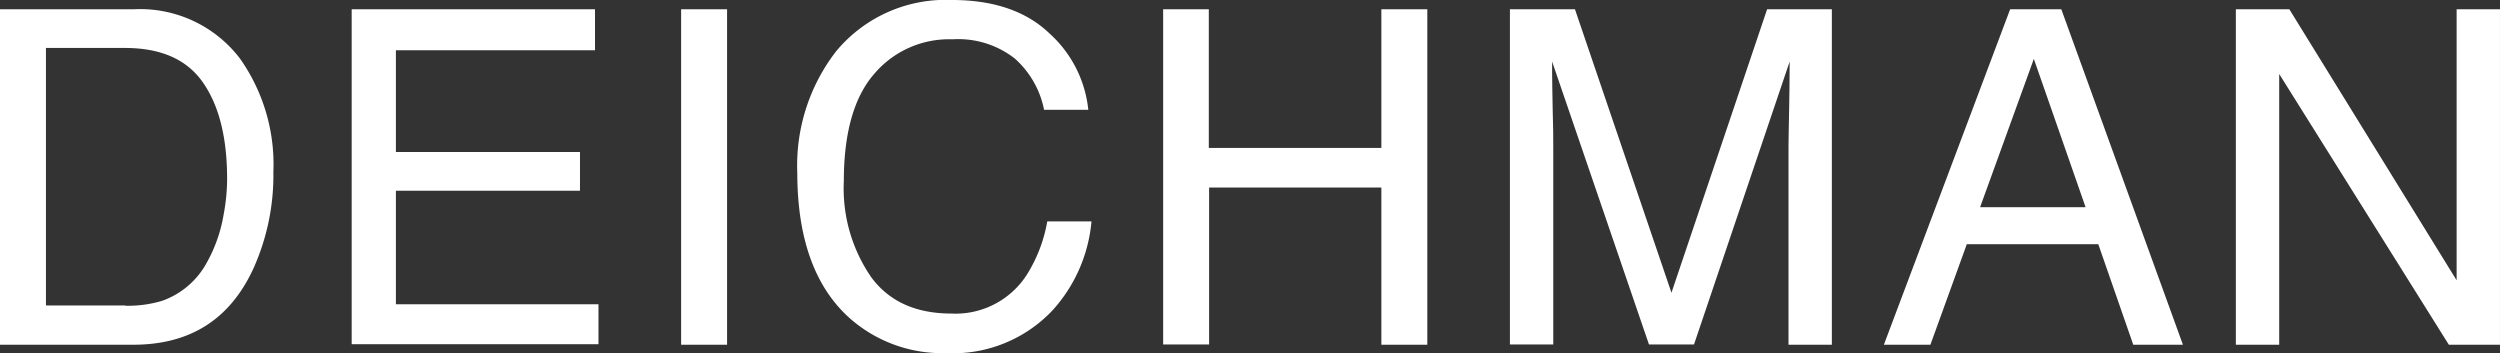<svg xmlns="http://www.w3.org/2000/svg" viewBox="-18767 1647 226.541 32">
  <rect x="-18767" y="1647" width="226.541" height="32" fill="#333333" stroke="none"/>
  <defs>
    <style>
      .cls-1 {
        fill: #fff;
      }
    </style>
  </defs>
  <g id="Group_5362" data-name="Group 5362" transform="translate(-18767.001 1647)">
    <path id="Path_4038" data-name="Path 4038" class="cls-1" d="M0,3.2H12.151a11.378,11.378,0,0,1,9.584,4.452,16.62,16.62,0,0,1,3.038,10.291,20.571,20.571,0,0,1-1.807,8.746C20.845,31.3,17.231,33.6,12.072,33.6H0ZM11.339,30.067a10.813,10.813,0,0,0,3.352-.445,7.406,7.406,0,0,0,3.849-3.116,13.429,13.429,0,0,0,1.728-4.714,17.794,17.794,0,0,0,.314-3.195c0-3.771-.733-6.678-2.2-8.773s-3.823-3.116-7.07-3.116H4.164V30.041h7.175Z" transform="translate(0 -2.362)"/>
    <path id="Path_4039" data-name="Path 4039" class="cls-1" d="M121.7,3.2h22.049V6.918H125.707v9.218h16.681v3.509H125.707V29.936h18.357V33.55H121.7Z" transform="translate(-89.831 -2.362)"/>
    <path id="Path_4040" data-name="Path 4040" class="cls-1" d="M235.7,3.2h4.164V33.6H235.7Z" transform="translate(-173.978 -2.362)"/>
    <path id="Path_4041" data-name="Path 4041" class="cls-1" d="M298.761,3.038a10.792,10.792,0,0,1,3.509,6.913h-4.007a8.39,8.39,0,0,0-2.671-4.661,8.322,8.322,0,0,0-5.63-1.728,8.9,8.9,0,0,0-7.123,3.169c-1.807,2.095-2.723,5.342-2.723,9.689a14.168,14.168,0,0,0,2.462,8.668c1.624,2.226,4.059,3.326,7.306,3.326a7.669,7.669,0,0,0,6.809-3.509,13.376,13.376,0,0,0,1.859-4.845h4.007a13.8,13.8,0,0,1-3.509,8.039,12.4,12.4,0,0,1-9.663,3.9,12.664,12.664,0,0,1-8.8-3.221q-4.674-4.242-4.687-13.093a16.907,16.907,0,0,1,3.509-11.025A12.886,12.886,0,0,1,289.91,0C293.707,0,296.666,1.021,298.761,3.038Z" transform="translate(-203.651)"/>
    <path id="Path_4042" data-name="Path 4042" class="cls-1" d="M402.4,3.2h4.164V15.77H422.2V3.2h4.164V33.6H422.2V19.357H406.59V33.576h-4.164V3.2Z" transform="translate(-297.025 -2.362)"/>
    <path id="Path_4043" data-name="Path 4043" class="cls-1" d="M522.5,3.2h5.892l8.746,25.689L545.806,3.2h5.866V33.6h-3.928V15.639c0-.628.026-1.65.052-3.09s.052-2.959.052-4.609l-8.668,25.637H535.1L526.323,7.94v.943c0,.733.026,1.885.052,3.4.052,1.519.052,2.645.052,3.352V33.576H522.5Z" transform="translate(-385.675 -2.362)"/>
    <path id="Path_4044" data-name="Path 4044" class="cls-1" d="M663.344,3.2h4.635L679,33.6h-4.5L671.33,24.49H659.416l-3.3,9.113H651.9Zm6.835,17.938L665.491,7.7,660.62,21.138Z" transform="translate(-481.19 -2.362)"/>
    <path id="Path_4045" data-name="Path 4045" class="cls-1" d="M773.7,3.2h4.844l15.162,24.563V3.2h3.928V33.6H793L777.628,9.066V33.6H773.7Z" transform="translate(-571.094 -2.362)"/>
  </g>
</svg>
